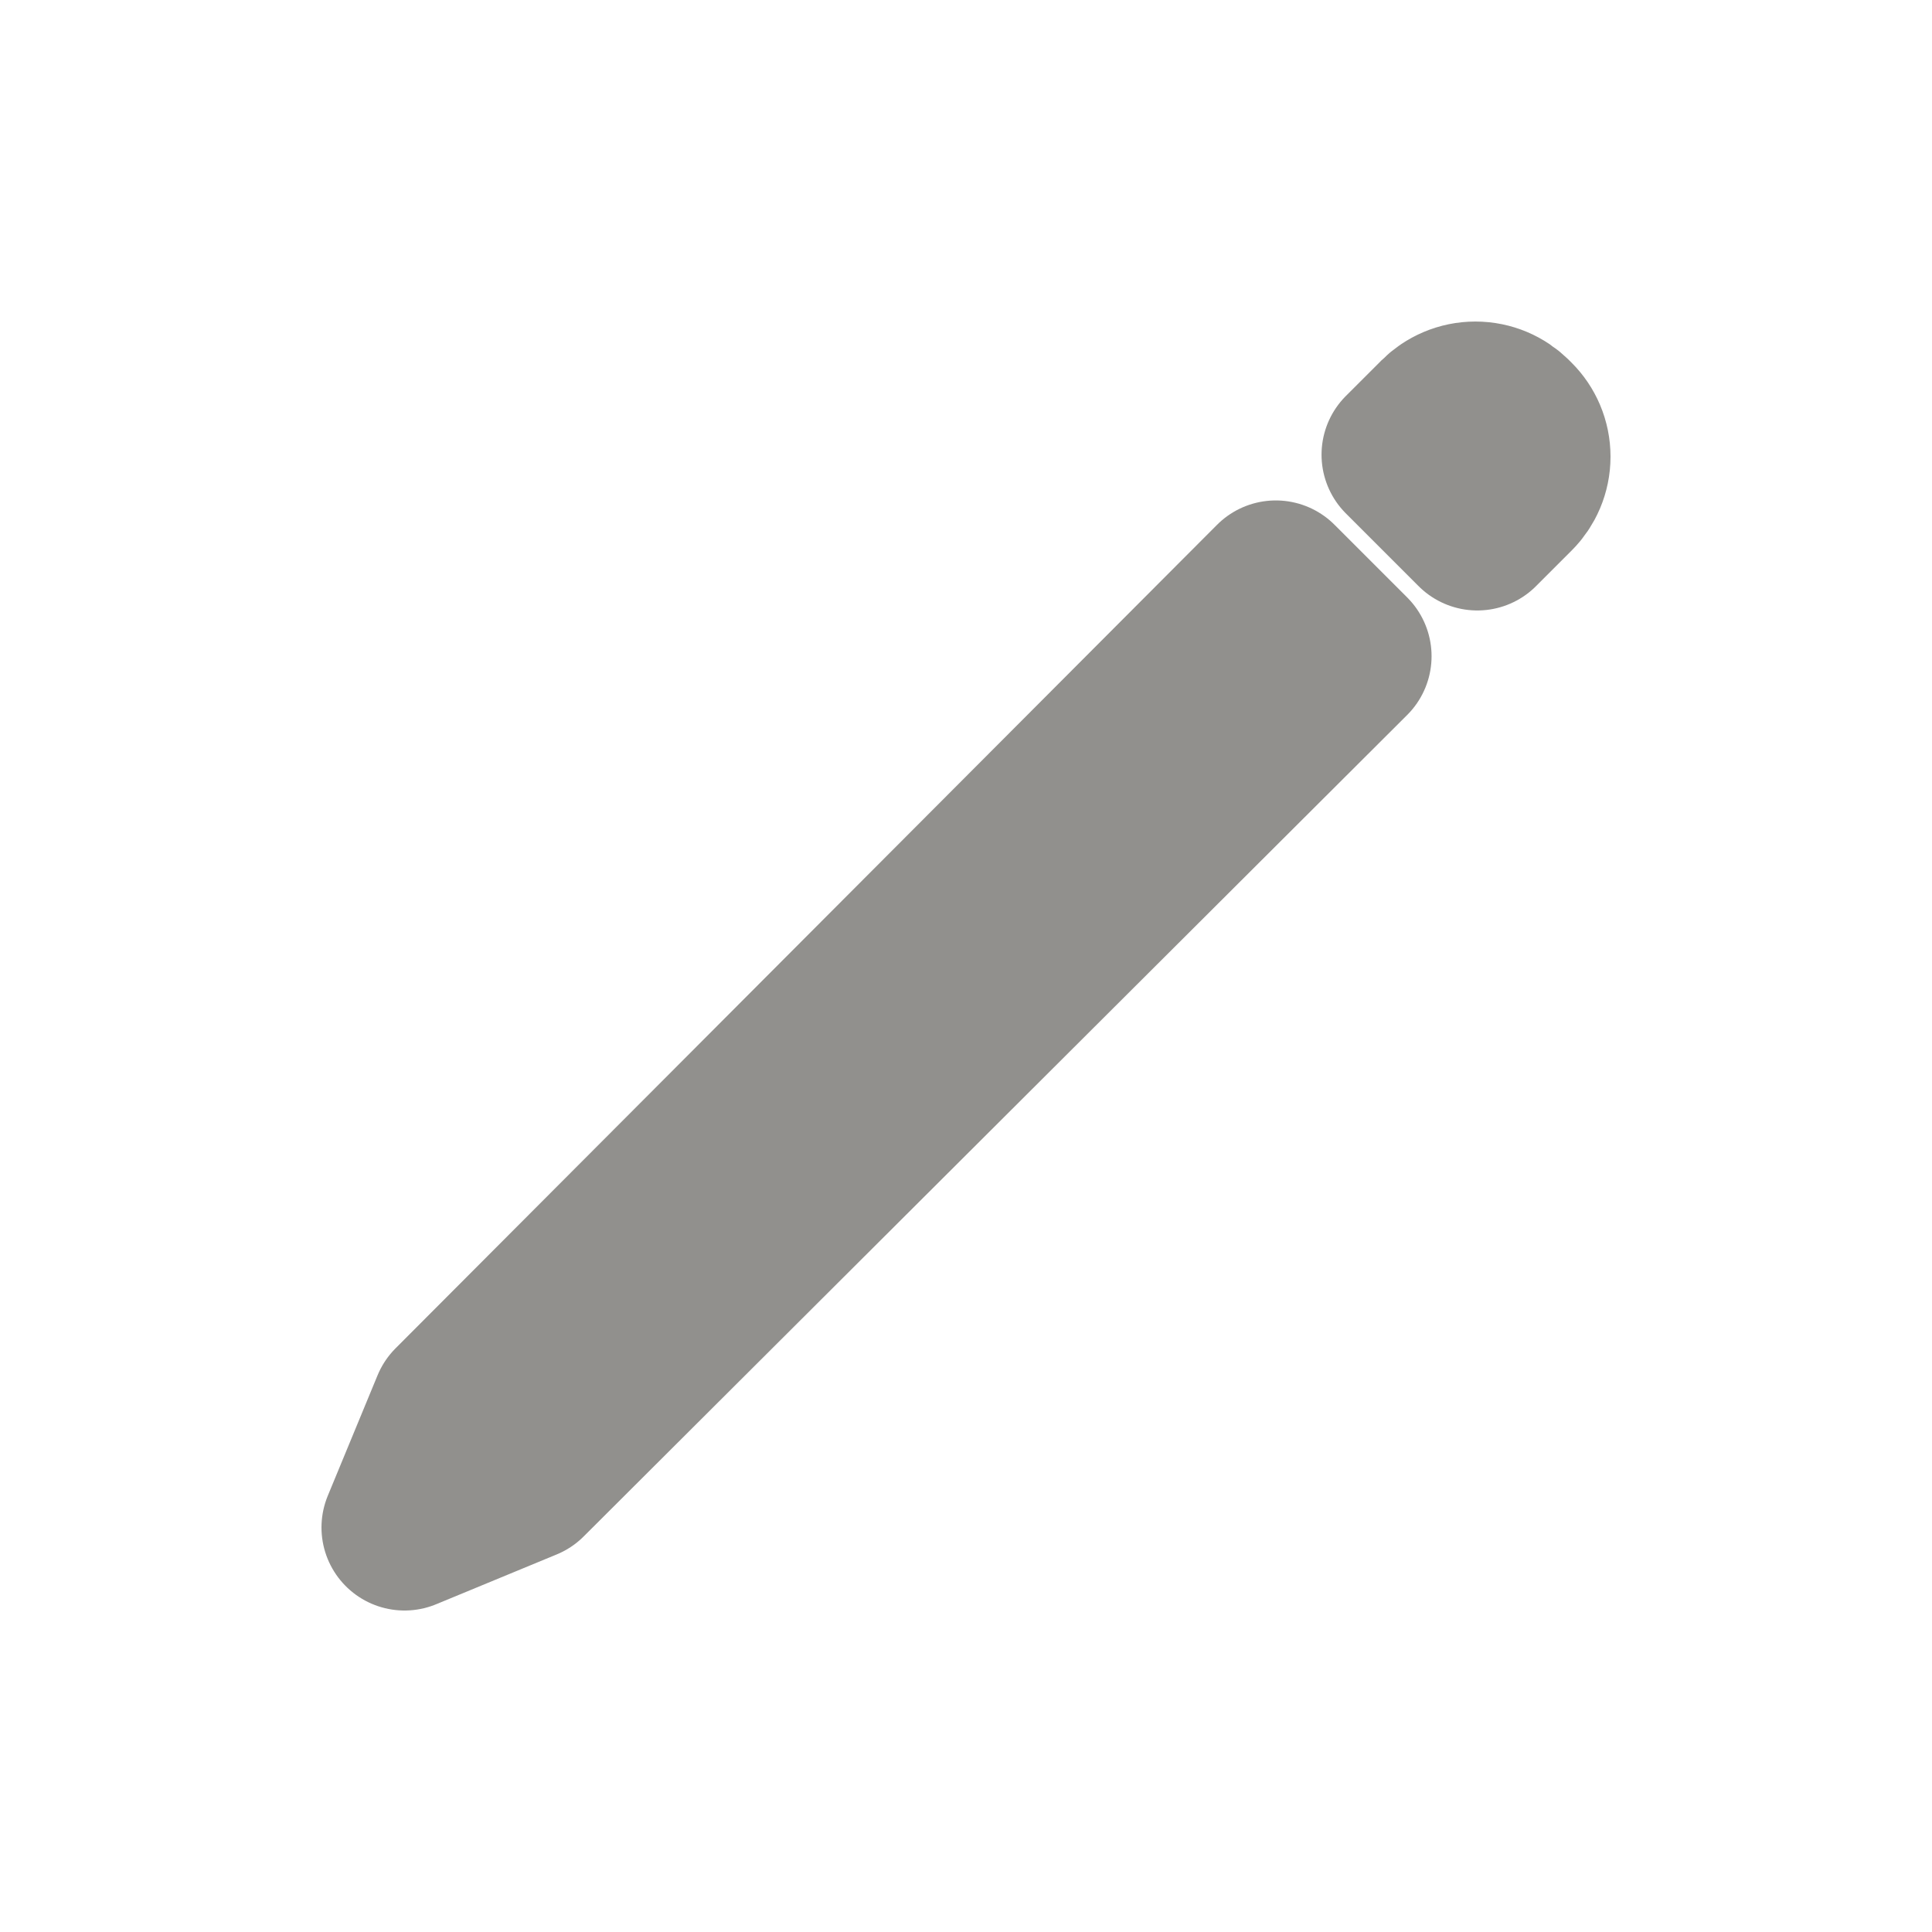<!-- Generated by IcoMoon.io -->
<svg version="1.1" xmlns="http://www.w3.org/2000/svg" width="40" height="40" viewBox="0 0 40 40">
<title>io-pencil</title>
<path fill="none" stroke-linejoin="round" stroke-linecap="round" stroke-miterlimit="4" stroke-width="3.438" stroke="#91908d" d="M26.414 12.080l-17.008 17.050-1.031 2.495 2.495-1.031 17.050-17.008-1.506-1.506z"></path>
<path fill="none" stroke-linejoin="round" stroke-linecap="round" stroke-miterlimit="4" stroke-width="3.438" stroke="#91908d" d="M29.817 8.678l-0.737 0.736 1.506 1.506 0.737-0.737c0.187-0.187 0.302-0.445 0.302-0.729s-0.115-0.543-0.302-0.729l-0.047-0.047c-0.187-0.187-0.445-0.302-0.73-0.302s-0.543 0.116-0.73 0.302v0z"></path>
</svg>

